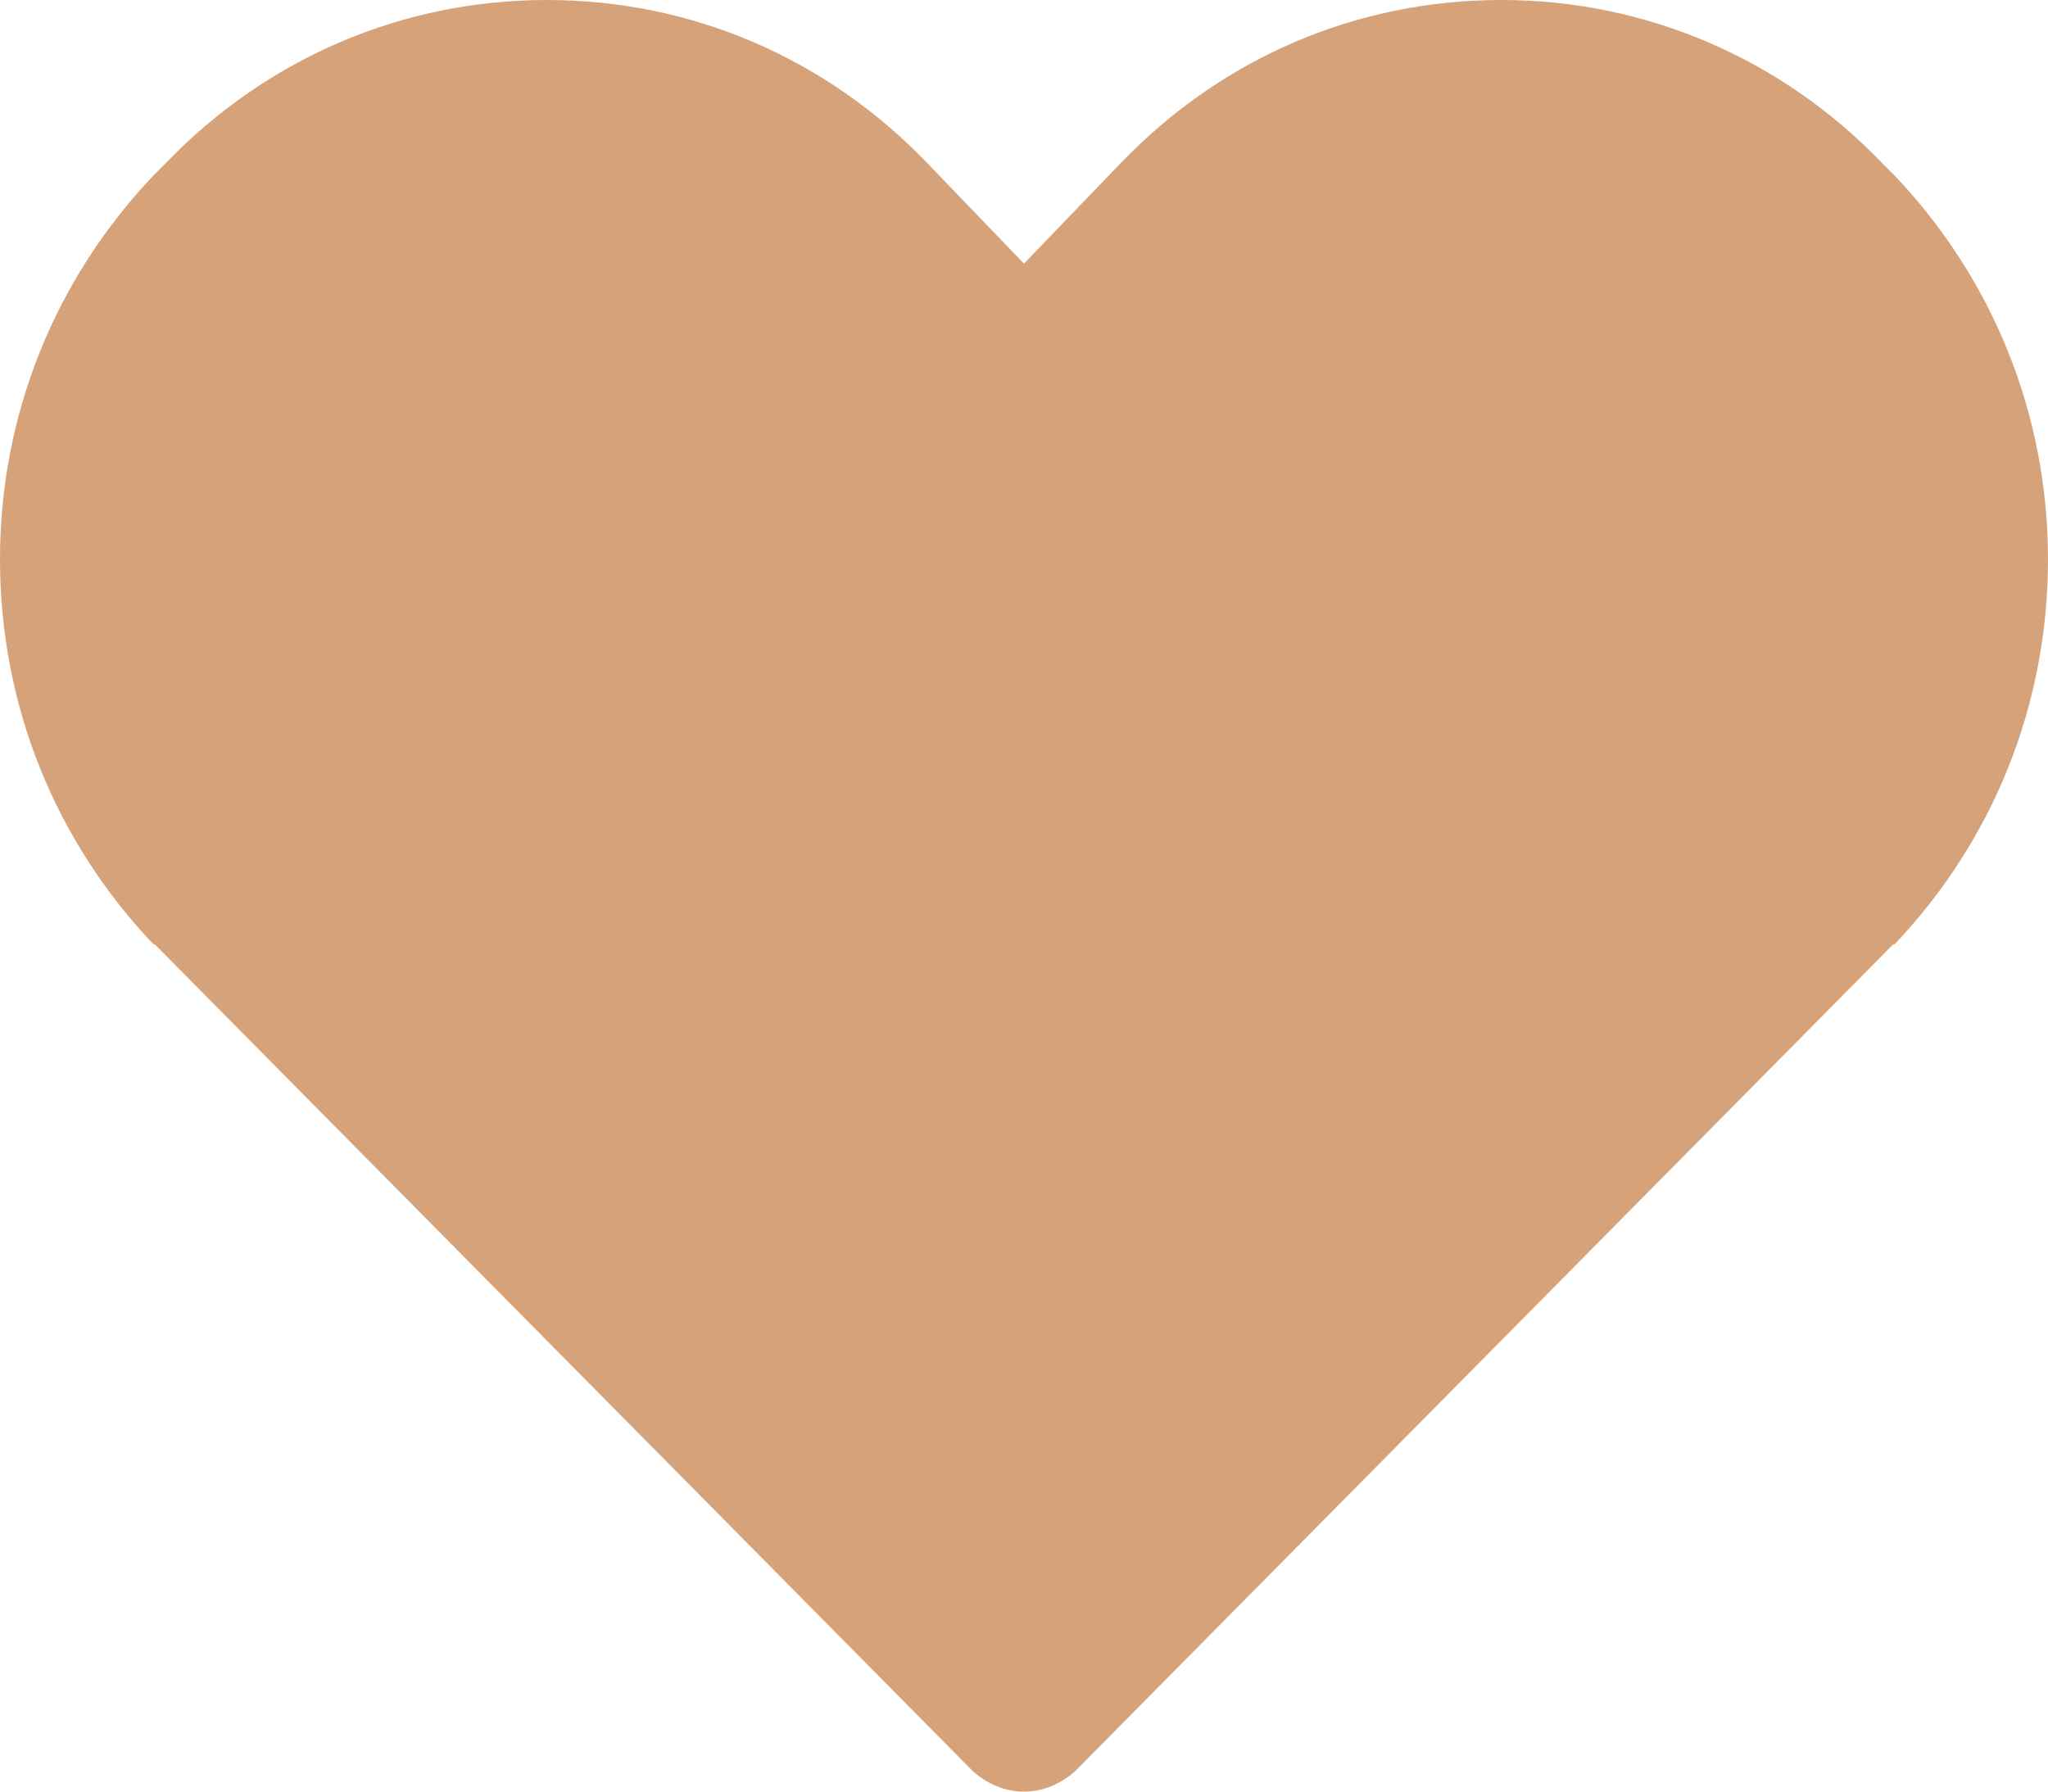<?xml version="1.0" encoding="utf-8"?>
<!-- Generator: Adobe Illustrator 16.0.0, SVG Export Plug-In . SVG Version: 6.00 Build 0)  -->
<!DOCTYPE svg PUBLIC "-//W3C//DTD SVG 1.1//EN" "http://www.w3.org/Graphics/SVG/1.1/DTD/svg11.dtd">
<svg version="1.1" id="Layer_1" xmlns="http://www.w3.org/2000/svg" xmlns:xlink="http://www.w3.org/1999/xlink" x="0px" y="0px"
	 width="16px" height="14px" viewBox="0 0 16 14" enable-background="new 0 0 16 14" xml:space="preserve">
<g>
	<path fill="#D6A279" d="M16,4.37c0,1.14-0.43,2.2-1.2,3.01c-0.01,0-0.01,0-0.01,0L8.4,13.84C8.29,13.939,8.15,14,8,14
		s-0.29-0.061-0.4-0.16L1.21,7.38c0,0,0,0-0.01,0C0.43,6.57,0,5.51,0,4.37c0-1.13,0.43-2.19,1.2-3l0.1-0.1C2.09,0.45,3.15,0,4.27,0
		C5.4,0,6.45,0.45,7.24,1.27L8,2.06l0.76-0.79C9.55,0.45,10.6,0,11.73,0c1.119,0,2.18,0.45,2.97,1.27l0.1,0.1
		C15.57,2.18,16,3.24,16,4.37z"/>
</g>
</svg>
